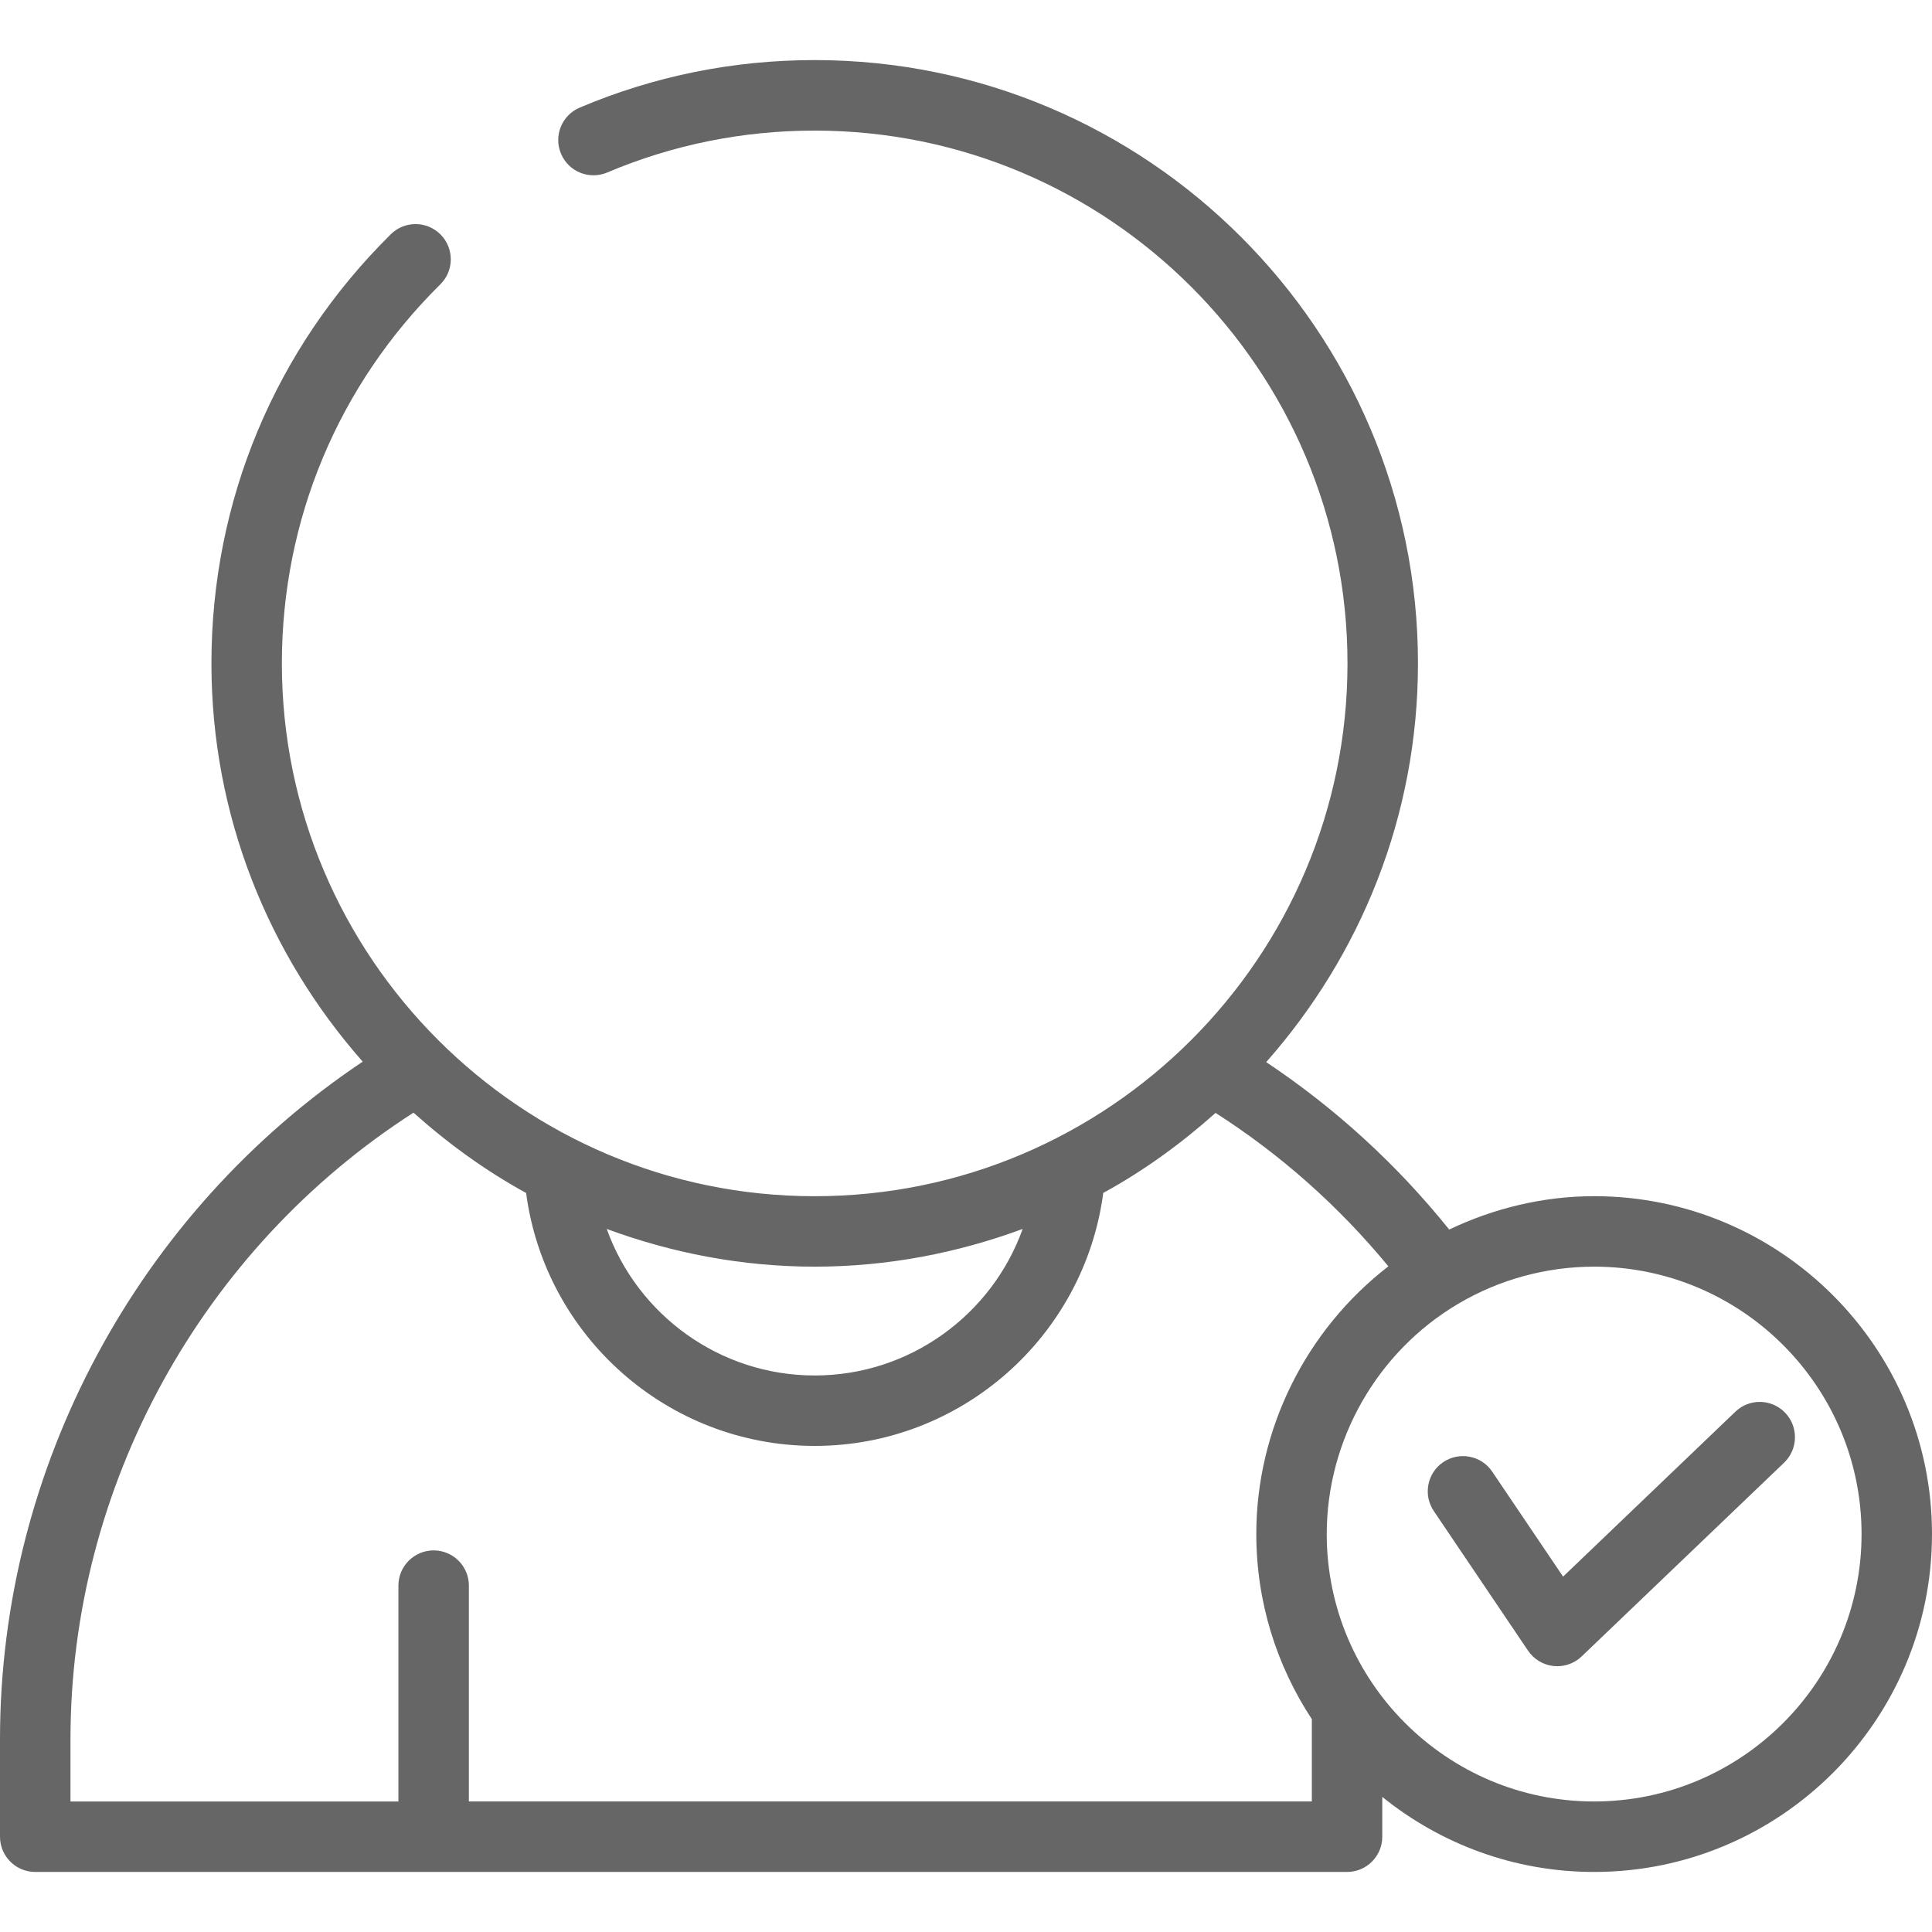 <?xml version="1.0" encoding="iso-8859-1"?>
<!-- Generator: Adobe Illustrator 19.0.0, SVG Export Plug-In . SVG Version: 6.00 Build 0)  -->
<svg xmlns="http://www.w3.org/2000/svg" xmlns:xlink="http://www.w3.org/1999/xlink" version="1.1" id="Capa_1" x="0px" y="0px" viewBox="0 0 54.826 54.826" style="enable-background:new 0 0 54.826 54.826;" xml:space="preserve" width="512px" height="512px">
<g>
	<path d="M45.238,33.945c-1.431,0-2.832,0.337-4.113,0.947c-1.485-1.848-3.224-3.438-5.193-4.752   c2.671-3.021,4.307-6.976,4.307-11.315c0-9.441-7.68-17.12-17.12-17.12c-2.311,0-4.554,0.453-6.667,1.348   c-0.509,0.215-0.747,0.802-0.531,1.311c0.215,0.509,0.801,0.746,1.31,0.531c1.866-0.789,3.847-1.189,5.888-1.189   c8.337,0,15.12,6.783,15.12,15.12s-6.783,15.12-15.12,15.12s-15.12-6.783-15.12-15.12c0-4.071,1.597-7.892,4.496-10.756   c0.393-0.388,0.397-1.02,0.009-1.414c-0.389-0.392-1.022-0.397-1.414-0.008c-3.283,3.242-5.09,7.567-5.09,12.178   c0,4.332,1.63,8.282,4.293,11.301C3.917,34.393,0,41.647,0,49.353v2.769c0,0.553,0.448,1,1,1h37.226c0.552,0,1-0.447,1-1v-1.13   c1.646,1.329,3.736,2.13,6.012,2.13c5.287,0,9.588-4.301,9.588-9.588C54.826,38.247,50.525,33.945,45.238,33.945z M29.021,34.875   c-0.871,2.431-3.2,4.158-5.901,4.158c-2.704,0-5.032-1.727-5.902-4.158c1.843,0.68,3.825,1.07,5.902,1.07   C25.195,35.945,27.177,35.555,29.021,34.875z M13.306,51.122v-6.125c0-0.553-0.448-1-1-1c-0.552,0-1,0.447-1,1v6.125H2v-1.769   c0-7.171,3.716-13.911,9.734-17.778c0.976,0.872,2.04,1.647,3.196,2.279c0.537,4.068,4.023,7.178,8.189,7.178   c4.163,0,7.651-3.111,8.189-7.179c1.153-0.631,2.214-1.402,3.187-2.271c1.859,1.191,3.501,2.651,4.904,4.354   c-2.334,1.802-3.748,4.616-3.748,7.597c0,1.939,0.583,3.742,1.576,5.253v2.335H13.306z M45.238,51.122   c-4.184,0-7.588-3.404-7.588-7.588c0-2.666,1.426-5.169,3.722-6.53c1.167-0.692,2.503-1.059,3.867-1.059   c4.184,0,7.588,3.404,7.588,7.589C52.826,47.717,49.422,51.122,45.238,51.122z" fill="#666666"/>
	<path d="M50.66,40.092c-0.383-0.399-1.015-0.414-1.414-0.031l-4.889,4.68l-2.012-2.98c-0.308-0.457-0.93-0.577-1.388-0.27   c-0.458,0.31-0.578,0.931-0.269,1.389l2.675,3.963c0.165,0.244,0.429,0.403,0.722,0.435c0.036,0.004,0.071,0.006,0.107,0.006   c0.256,0,0.504-0.099,0.691-0.277l5.746-5.499C51.027,41.125,51.042,40.492,50.66,40.092z" fill="#666666"/>
</g>
<g>
</g>
<g>
</g>
<g>
</g>
<g>
</g>
<g>
</g>
<g>
</g>
<g>
</g>
<g>
</g>
<g>
</g>
<g>
</g>
<g>
</g>
<g>
</g>
<g>
</g>
<g>
</g>
<g>
</g>
</svg>
